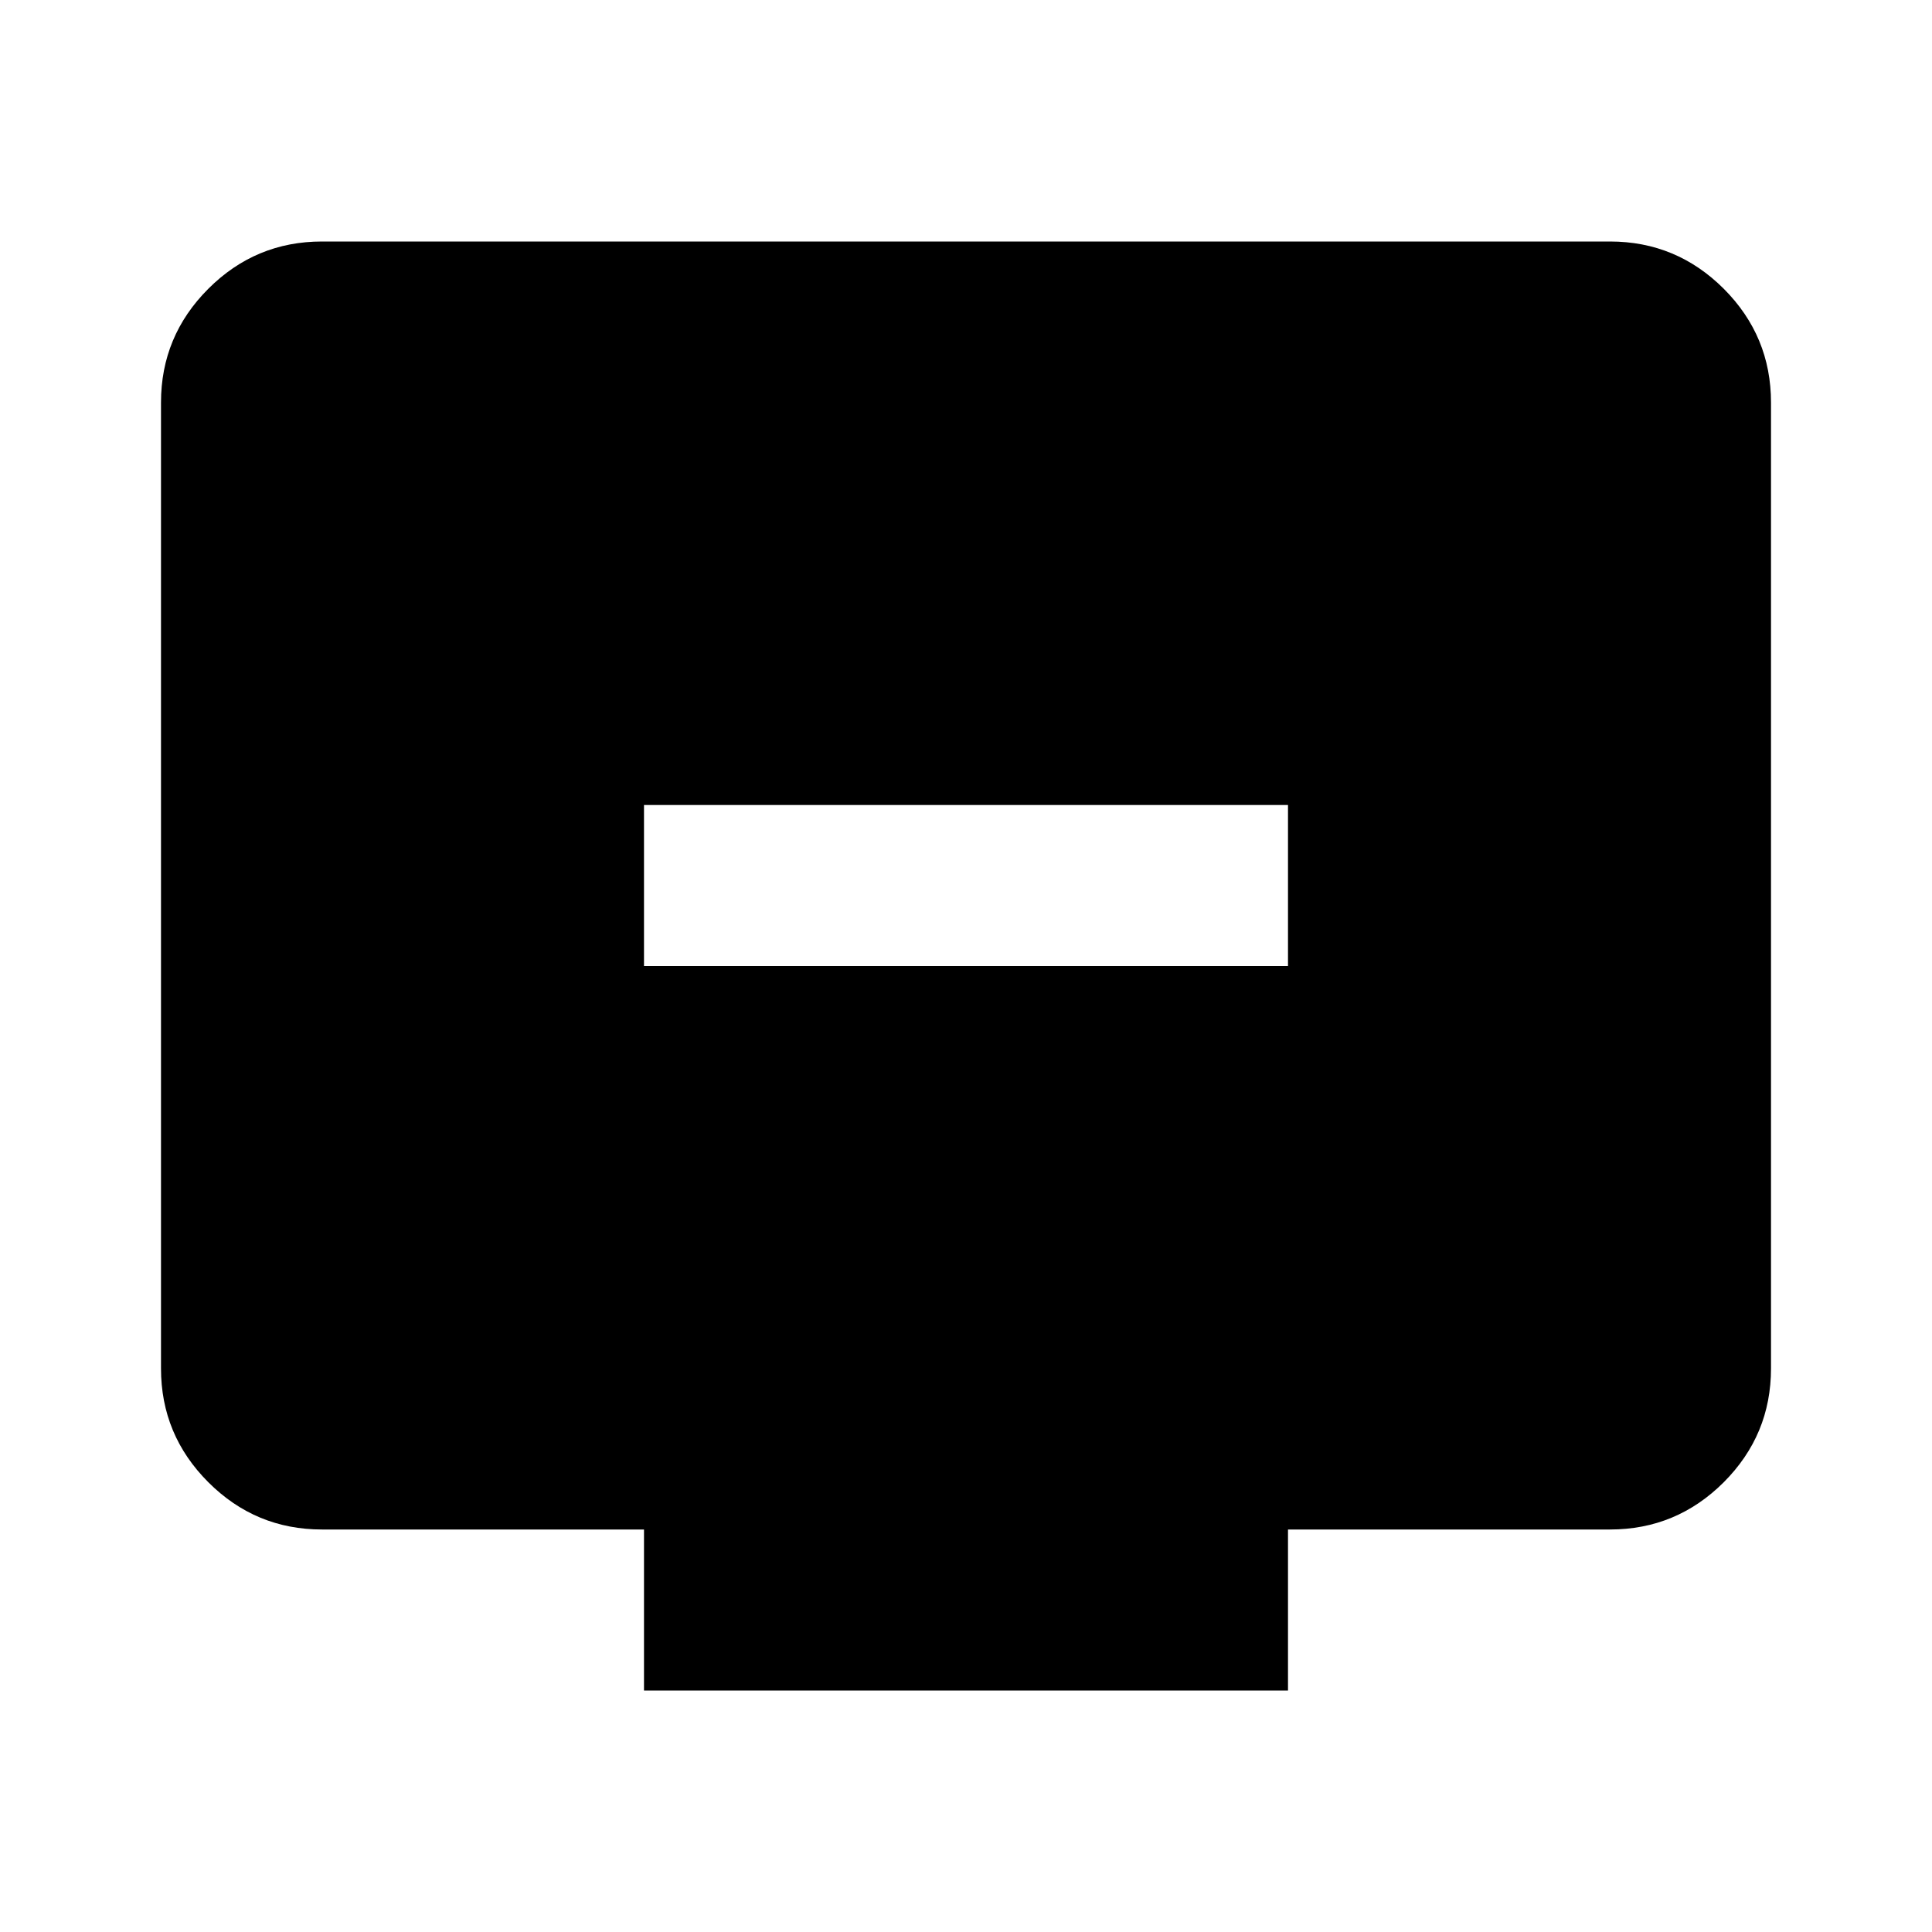 <svg xmlns="http://www.w3.org/2000/svg" height="24" width="24"><path d="M8 12h8v-2H8Zm0 9v-2H4q-.825 0-1.412-.587Q2 17.825 2 17V5q0-.825.588-1.413Q3.175 3 4 3h16q.825 0 1.413.587Q22 4.175 22 5v12q0 .825-.587 1.413Q20.825 19 20 19h-4v2Z"/></svg>